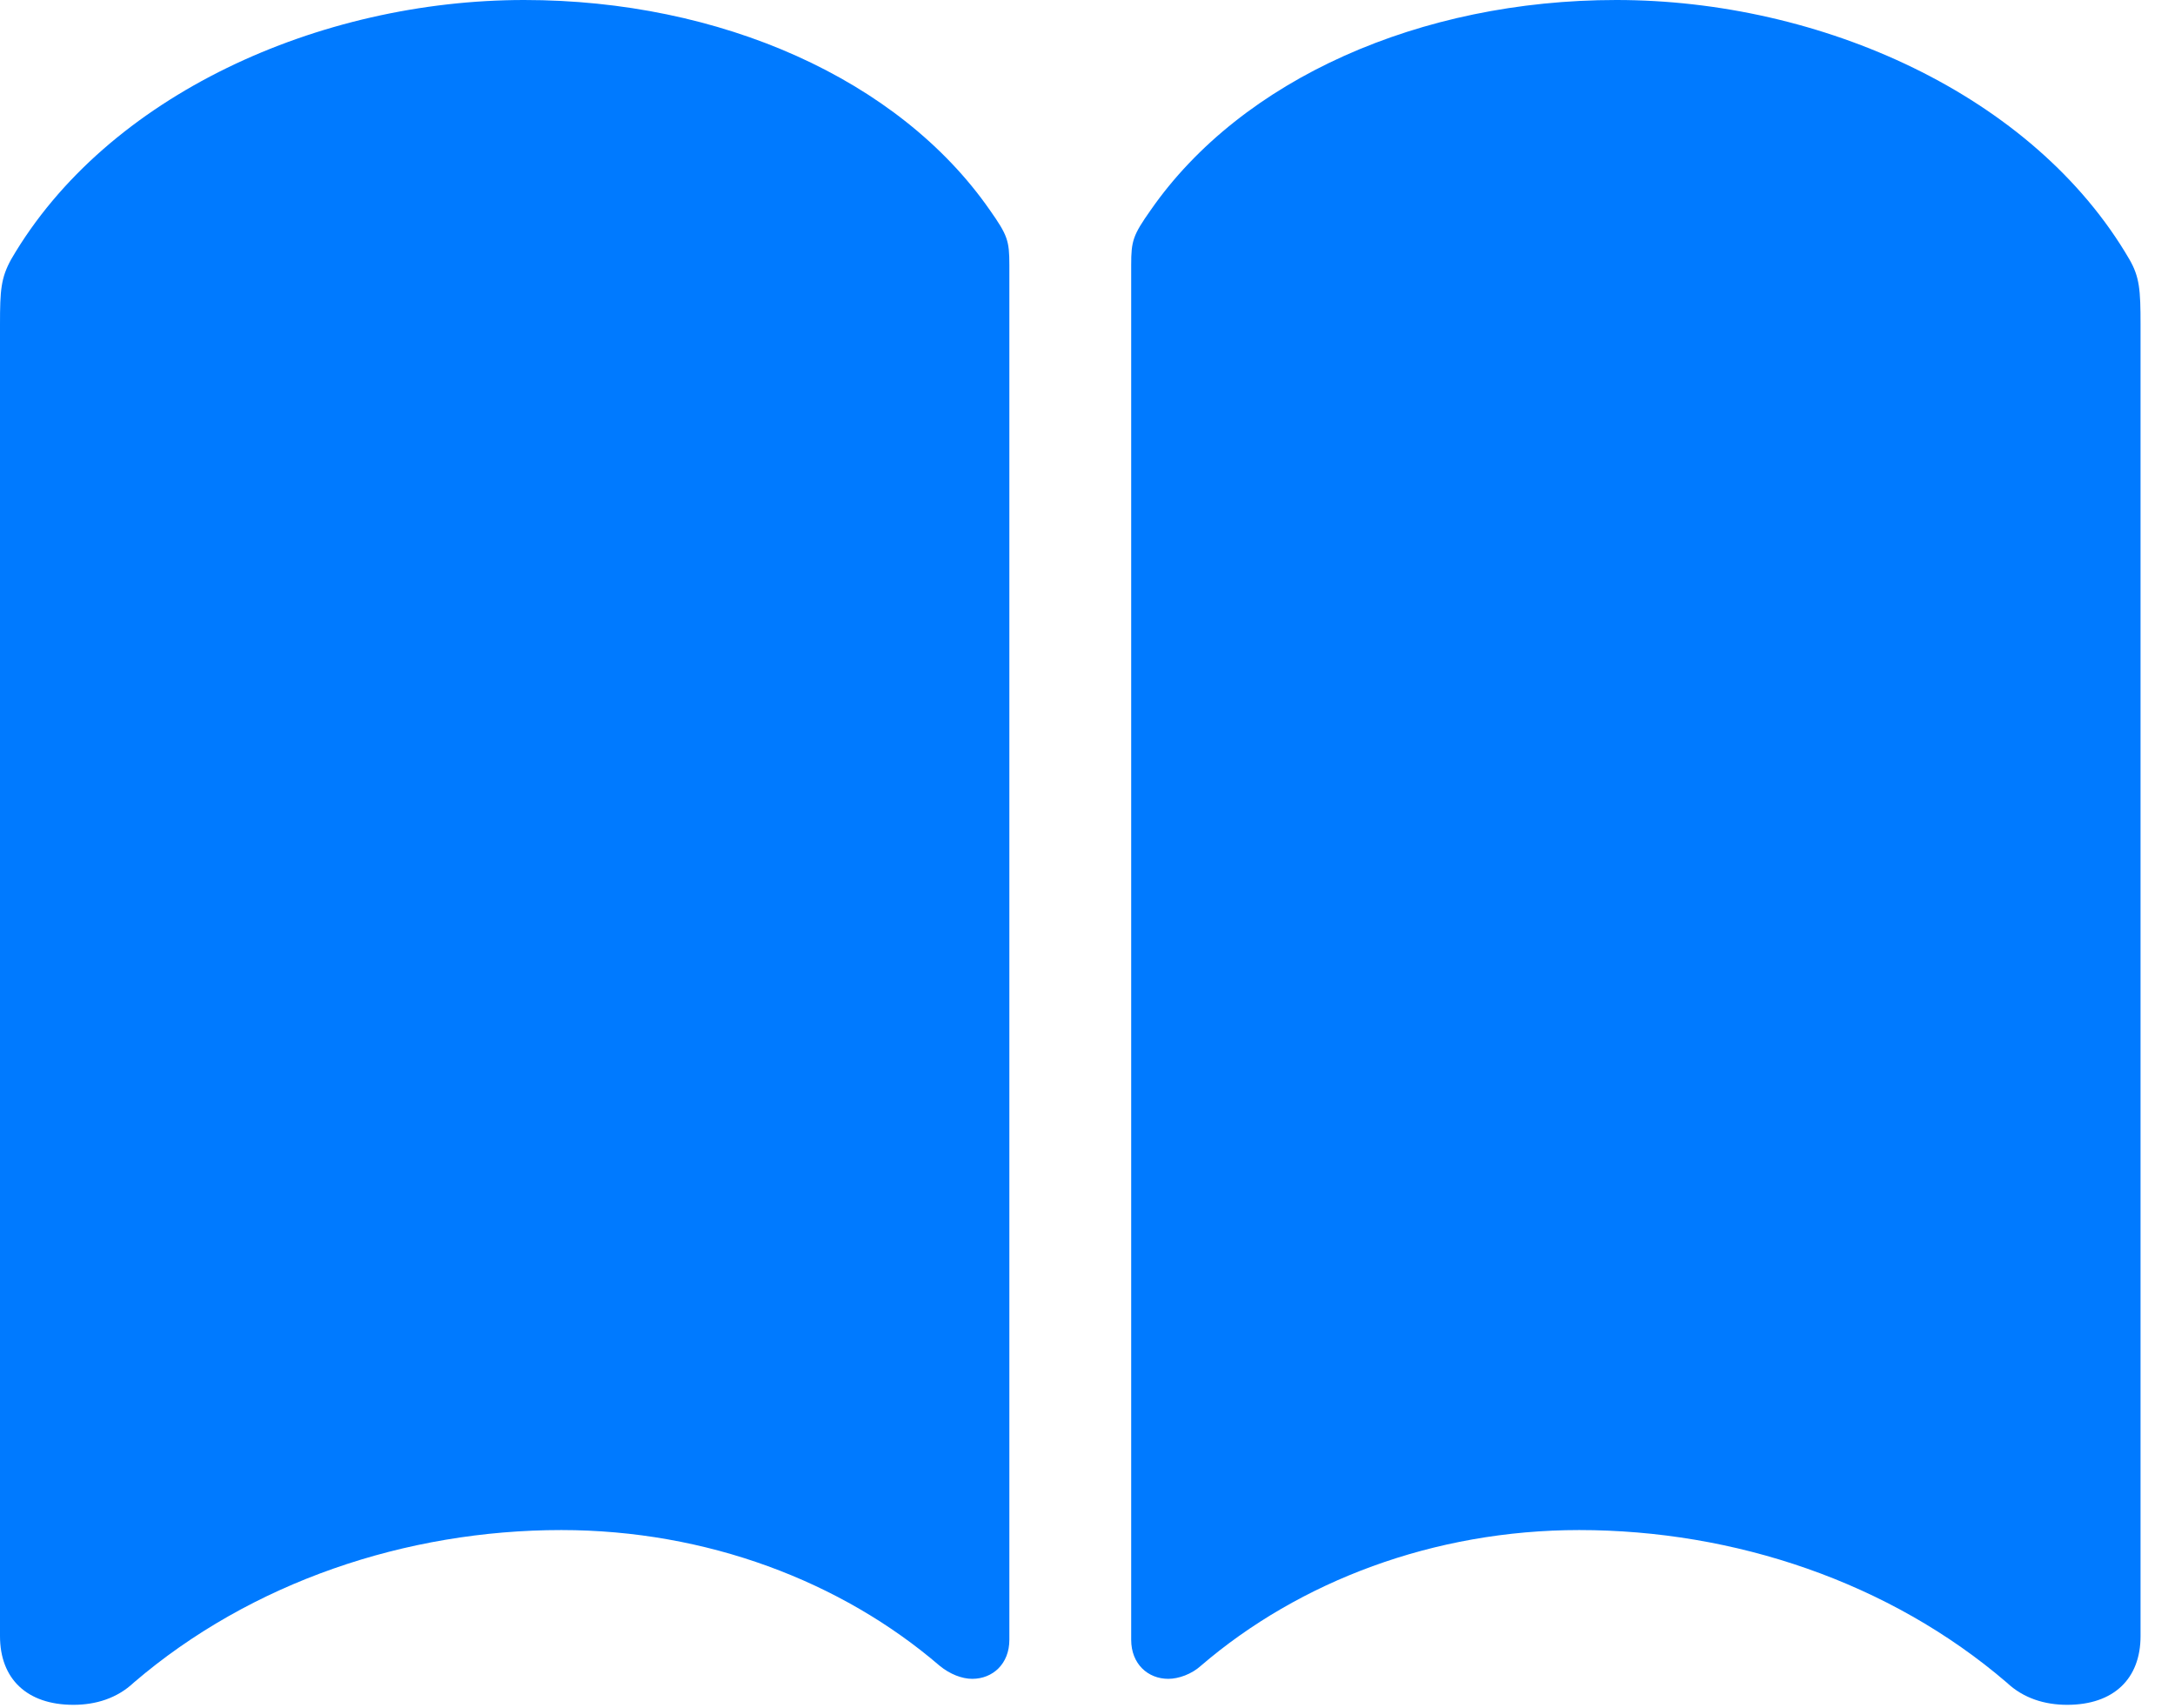 <?xml version="1.0" encoding="UTF-8"?>
<!--Generator: Apple Native CoreSVG 326-->
<!DOCTYPE svg
PUBLIC "-//W3C//DTD SVG 1.1//EN"
       "http://www.w3.org/Graphics/SVG/1.1/DTD/svg11.dtd">
<svg version="1.1" xmlns="http://www.w3.org/2000/svg" xmlns:xlink="http://www.w3.org/1999/xlink" viewBox="0 0 22.852 17.939">
 <g>
  <rect height="17.939" opacity="0" width="22.852" x="0" y="0"/>
  <path d="M5.508 0C3.359 0 1.123 0.996 0.117 2.725C0.01 2.92 0 3.047 0 3.408L0 17.188C0 17.637 0.283 17.91 0.771 17.91C1.006 17.91 1.23 17.842 1.406 17.676C2.637 16.621 4.268 16.074 5.898 16.074C7.422 16.074 8.838 16.611 9.873 17.5C9.98 17.588 10.107 17.637 10.215 17.637C10.43 17.637 10.605 17.48 10.605 17.227L10.605 2.783C10.605 2.529 10.586 2.471 10.4 2.207C9.443 0.83 7.568 0 5.508 0ZM16.982 0C14.922 0 13.047 0.83 12.09 2.207C11.904 2.471 11.885 2.529 11.885 2.783L11.885 17.227C11.885 17.48 12.06 17.637 12.275 17.637C12.383 17.637 12.52 17.588 12.617 17.5C13.652 16.611 15.068 16.074 16.592 16.074C18.223 16.074 19.854 16.621 21.084 17.676C21.26 17.842 21.484 17.91 21.719 17.91C22.207 17.91 22.49 17.637 22.49 17.188L22.49 3.408C22.49 3.047 22.48 2.91 22.373 2.725C21.367 0.996 19.131 0 16.982 0Z" fill="#007aff"/>
 </g>
</svg>
